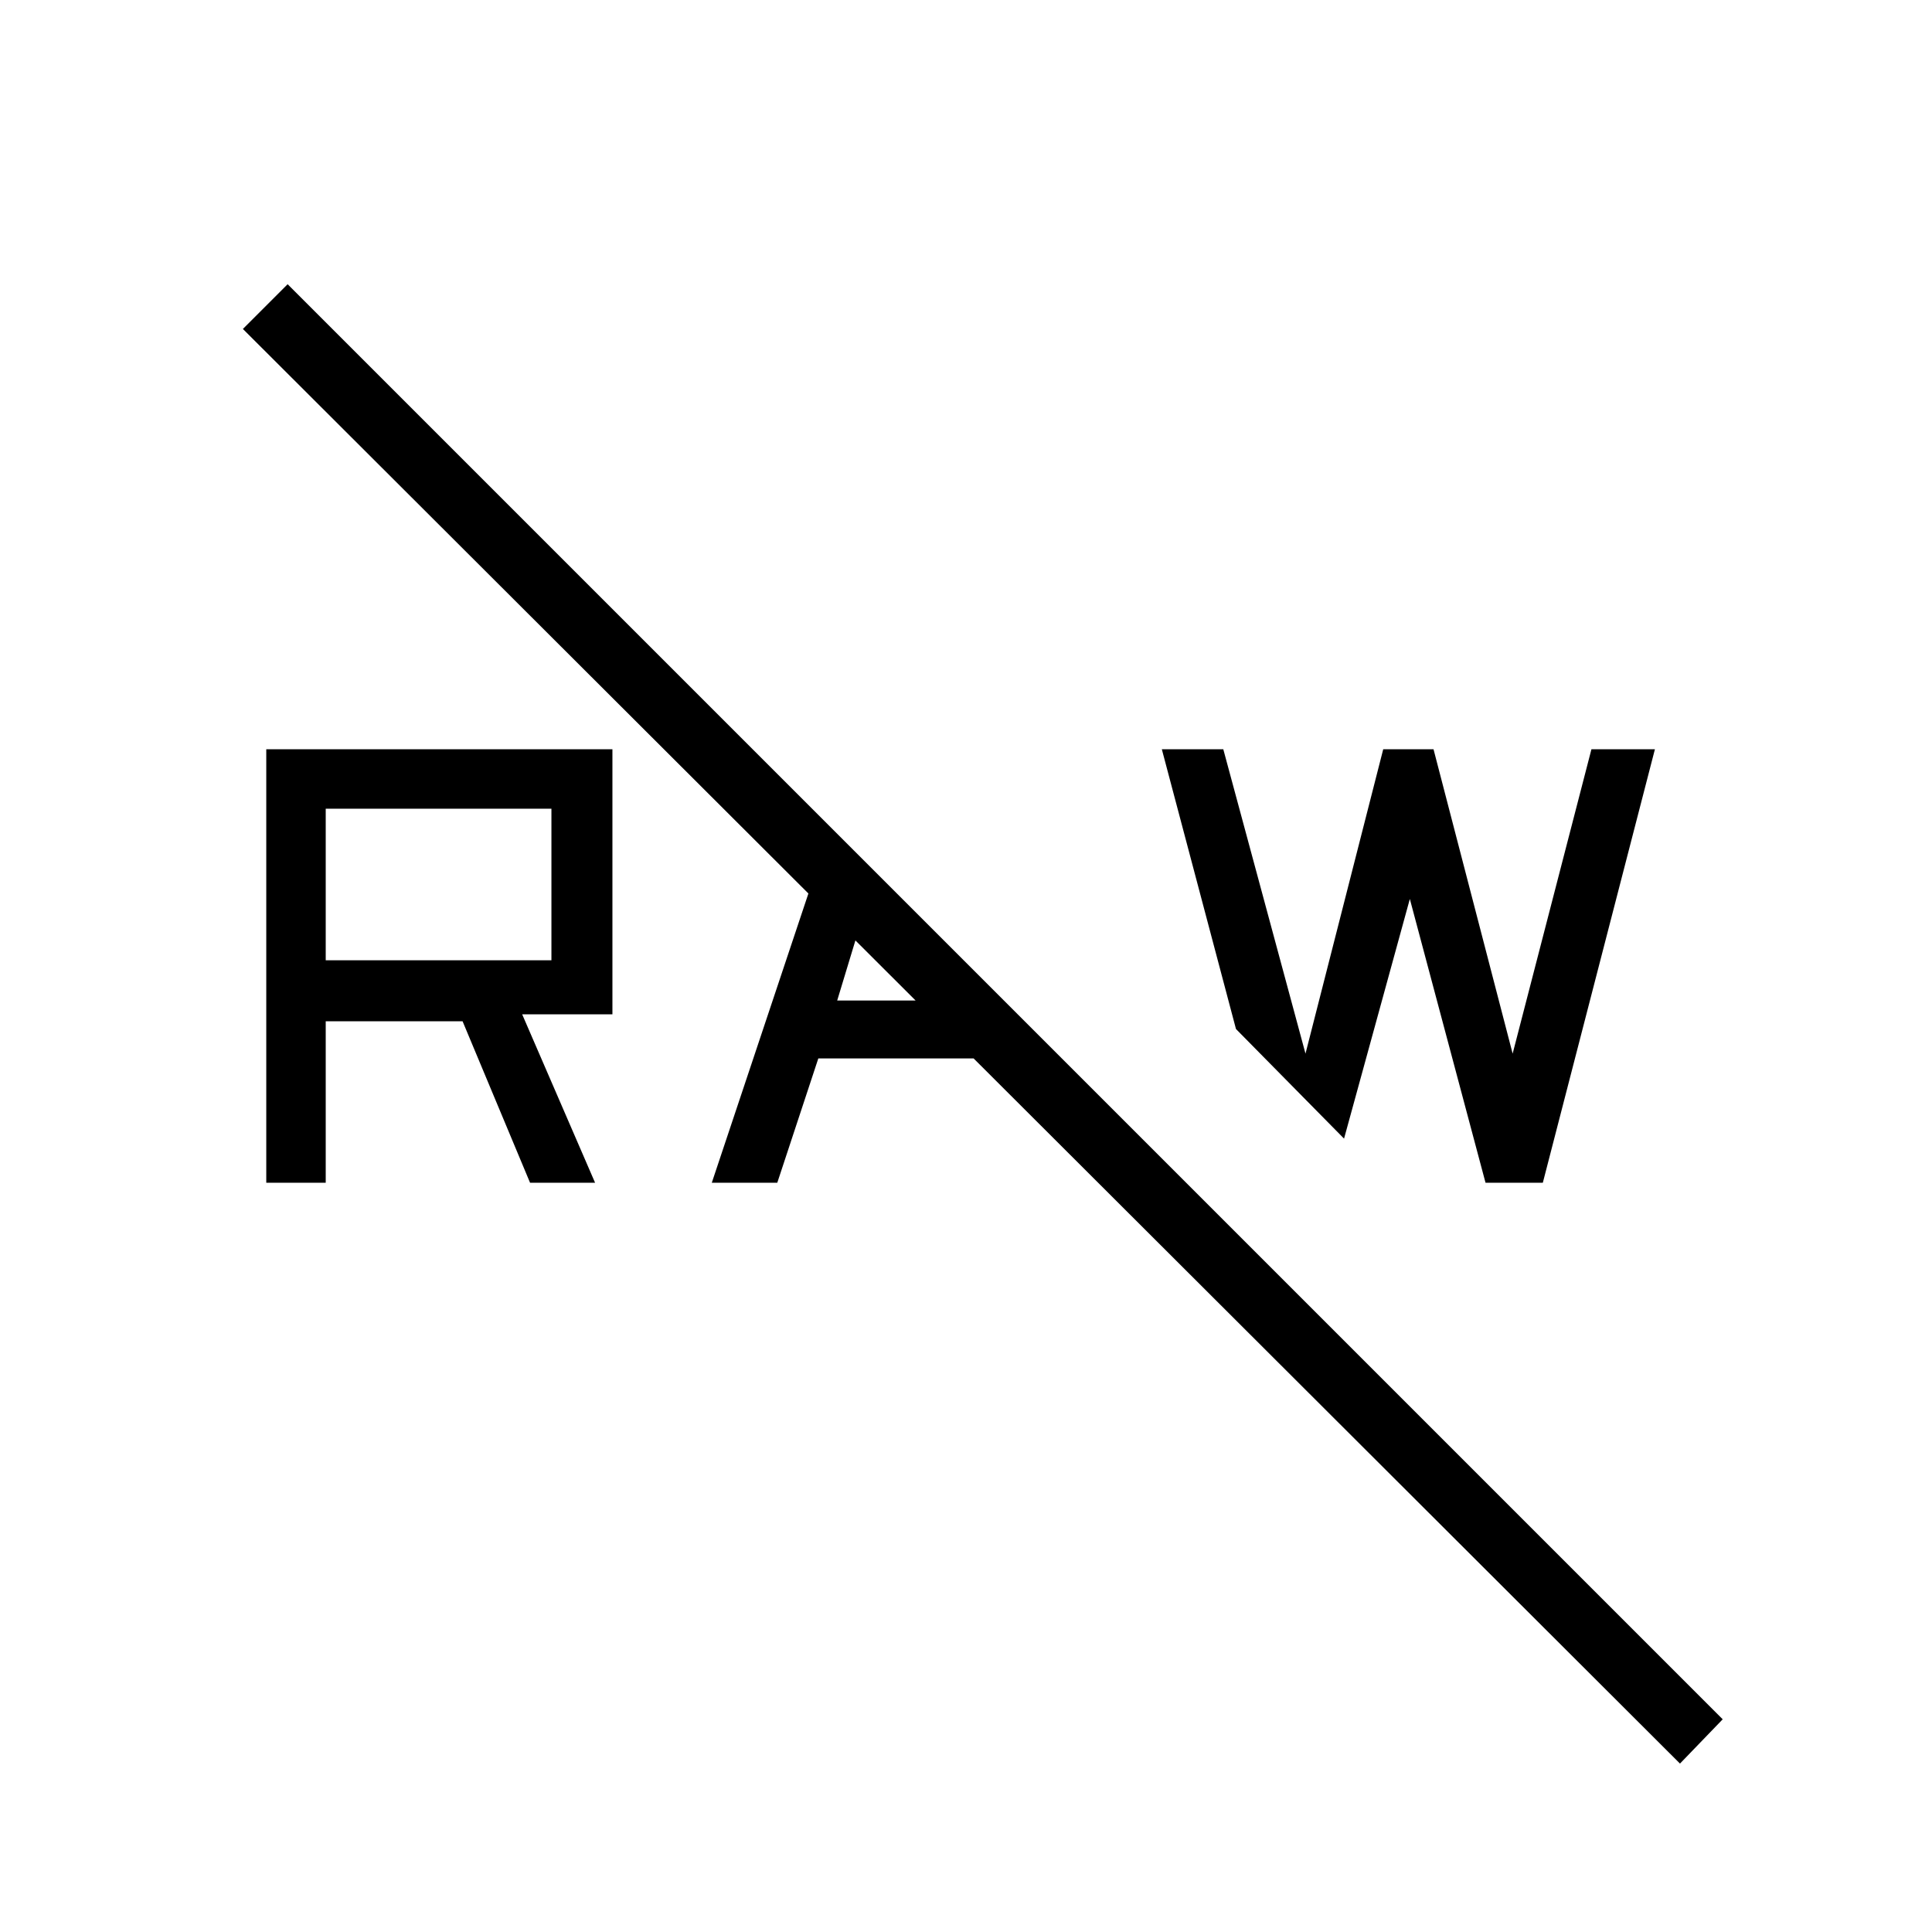 <svg xmlns="http://www.w3.org/2000/svg" width="48" height="48" viewBox="0 -960 960 960"><path d="M834.77-83.69 120.69-796.54l22.23-22.23L856-105.69l-21.23 22Zm-96.62-288.62-37.61-141-32.69 119.08-53.7-54.46-36.84-139h30.54l40.84 151.23 38.62-151.23h25l39.31 151.23 39.15-151.23h31.54l-55.69 215.38h-28.47Zm-384.46 0 55.16-165.15 22.84 22.84L416-462.85h68.23l28 28.77H406.62l-20.39 61.77h-32.54Zm-221.38 0v-215.38h172V-456h-44.85l36.23 83.69h-32.31l-33.53-80.23h-68v80.23h-29.54Zm29.54-110.54H274v-75.3H161.85v75.3Z"/></svg>